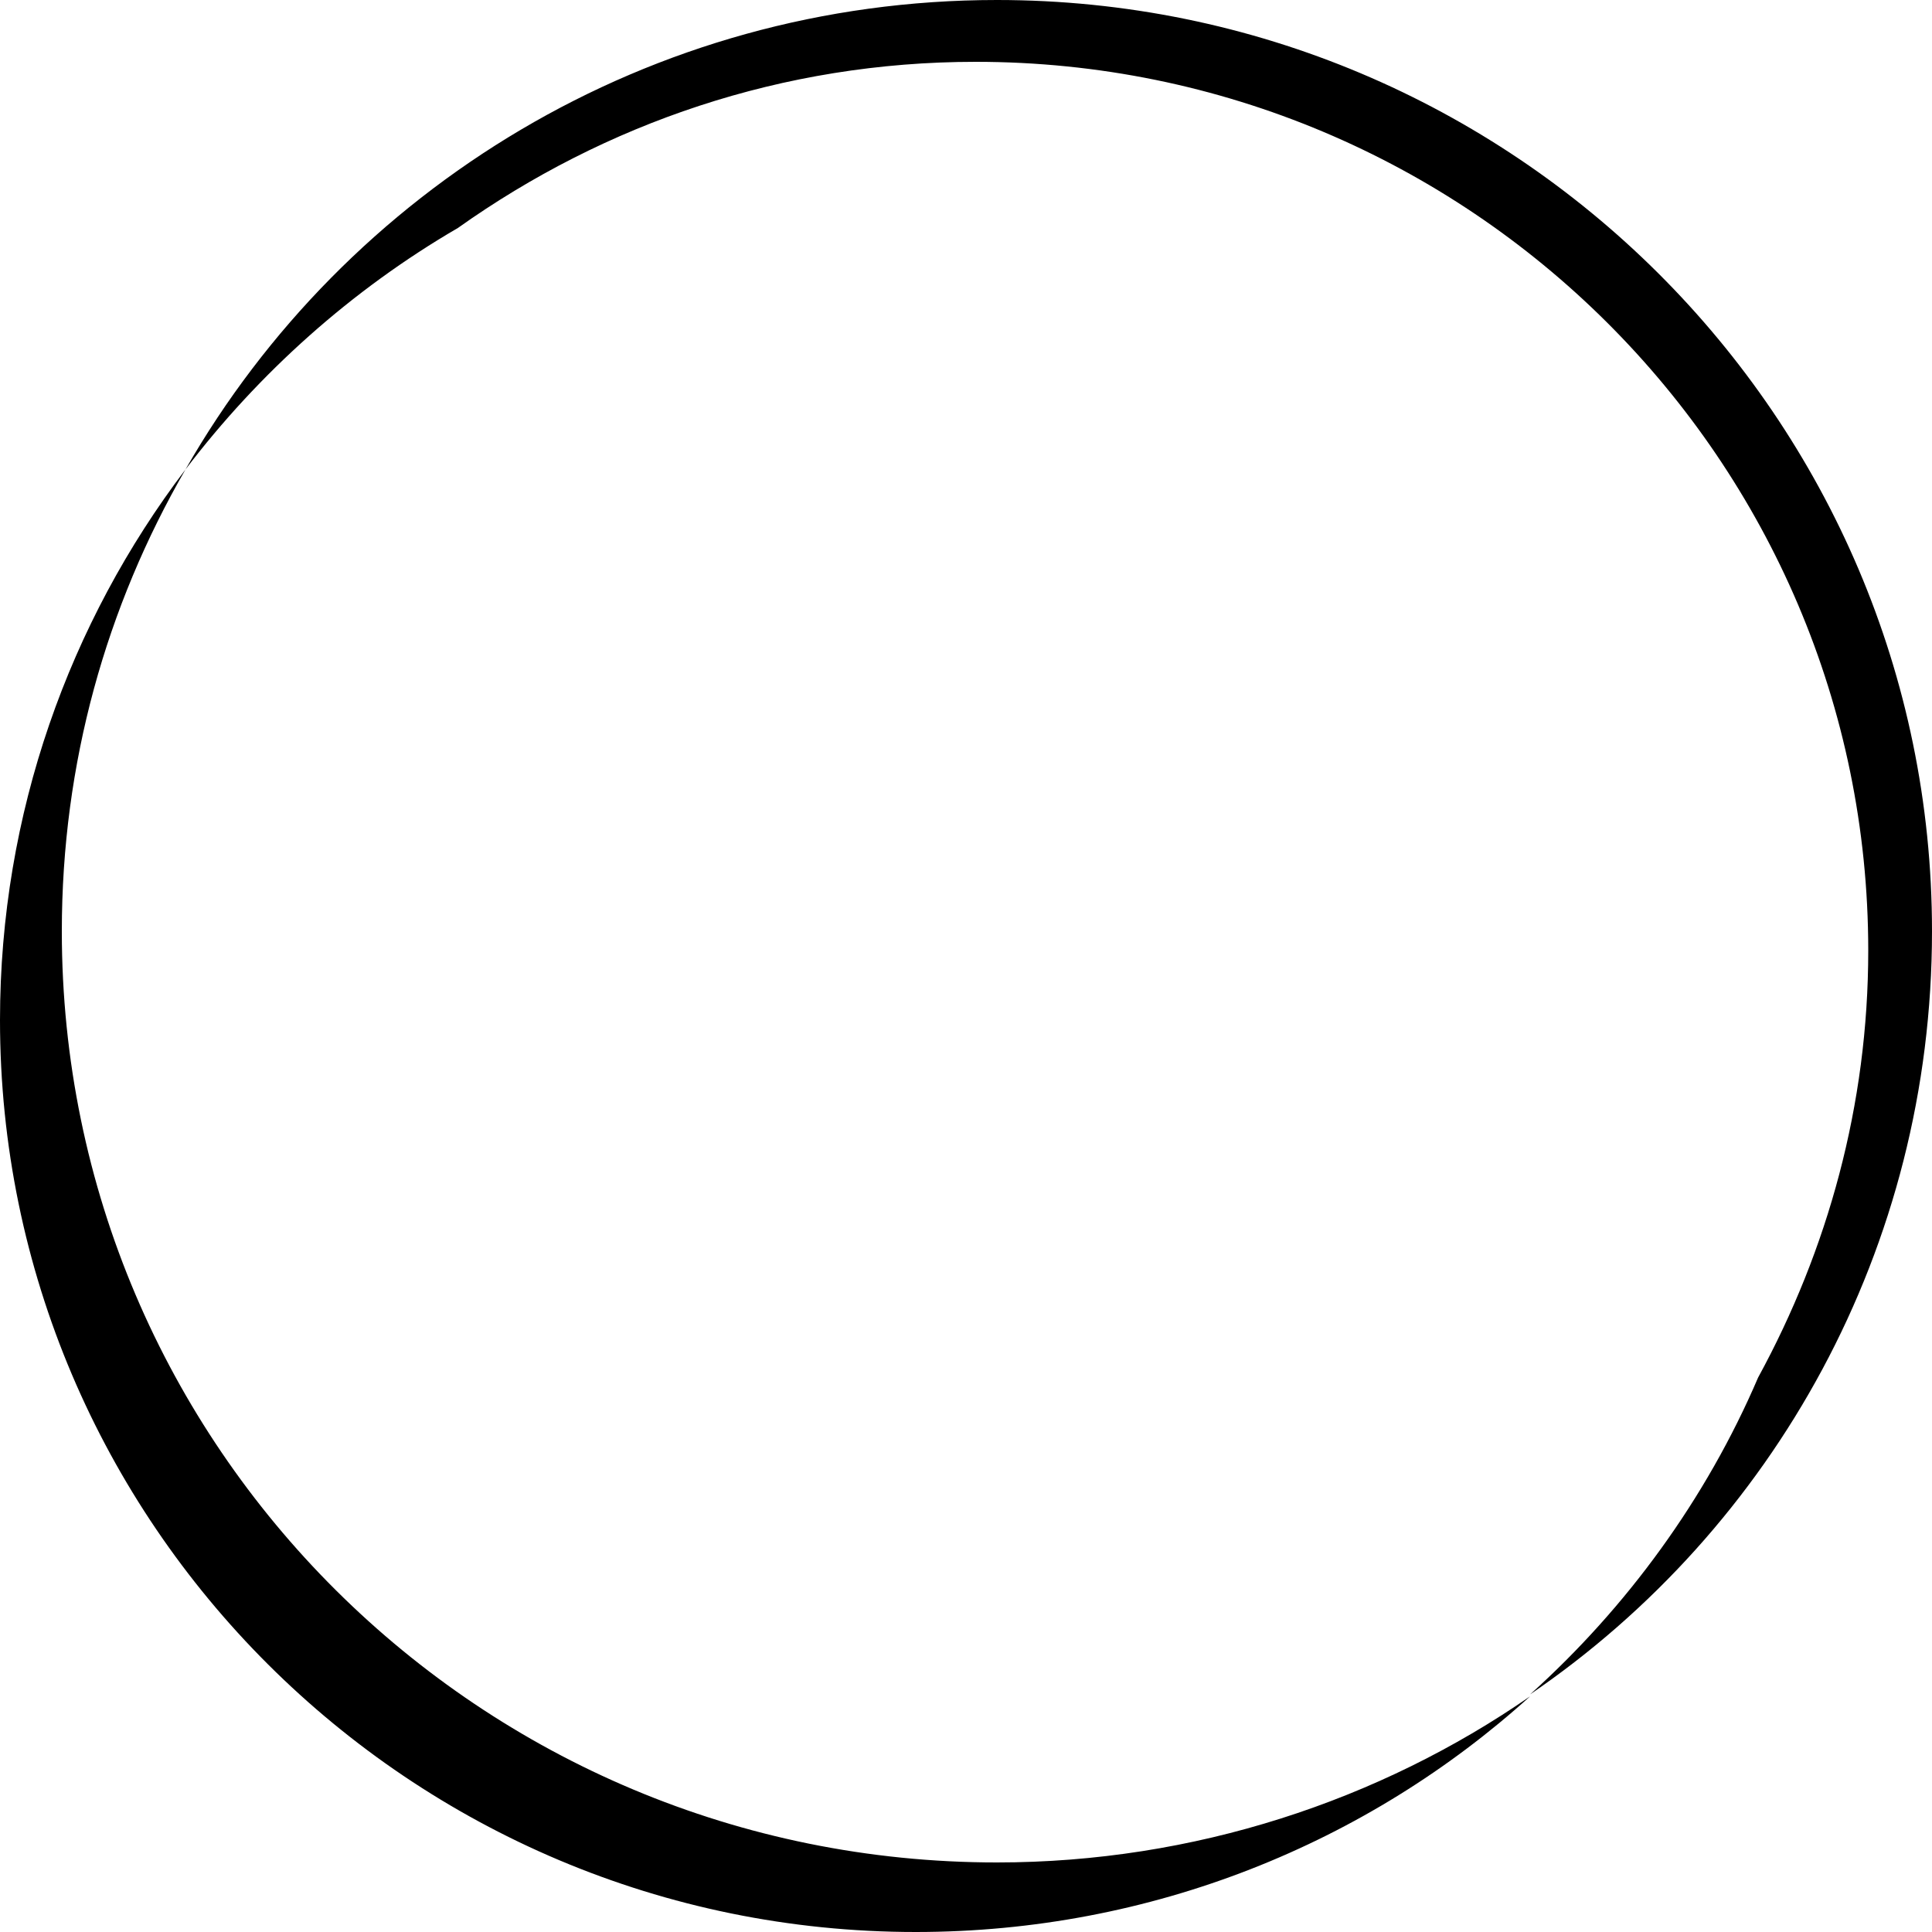 <?xml version="1.0" encoding="utf-8"?>
<!-- Generator: Adobe Illustrator 19.0.0, SVG Export Plug-In . SVG Version: 6.00 Build 0)  -->
<svg version="1.1" id="Capa_1" xmlns="http://www.w3.org/2000/svg" xmlns:xlink="http://www.w3.org/1999/xlink" x="0px" y="0px"
	 viewBox="0 0 100 100" style="enable-background:new 0 0 100 100;" xml:space="preserve">
<g id="XMLID_348_">
	<path id="XMLID_350_" d="M3.2,48.2c0-8.7,2.3-16.8,6.4-23.9C3.6,32.2,0,42.1,0,52.8C0,78.8,21.2,100,47.4,100
		c12.2,0,23.4-4.6,31.8-12.2c-7.8,5.4-17.4,8.6-27.6,8.6C24.9,96.4,3.2,74.9,3.2,48.2z"/>
	<path id="XMLID_349_" d="M51.6,0c-18,0-33.7,9.8-42,24.3c3.8-5,8.6-9.3,14.1-12.5c7.6-5.4,16.8-8.6,26.8-8.6
		c25.5,0,46.2,20.6,46.2,46c0,8-2.1,15.5-5.7,22.1c-2.7,6.3-6.8,11.9-11.8,16.4C91.8,79.1,100,64.6,100,48.2C100,21.6,78.3,0,51.6,0
		z"/>
</g>
</svg>
